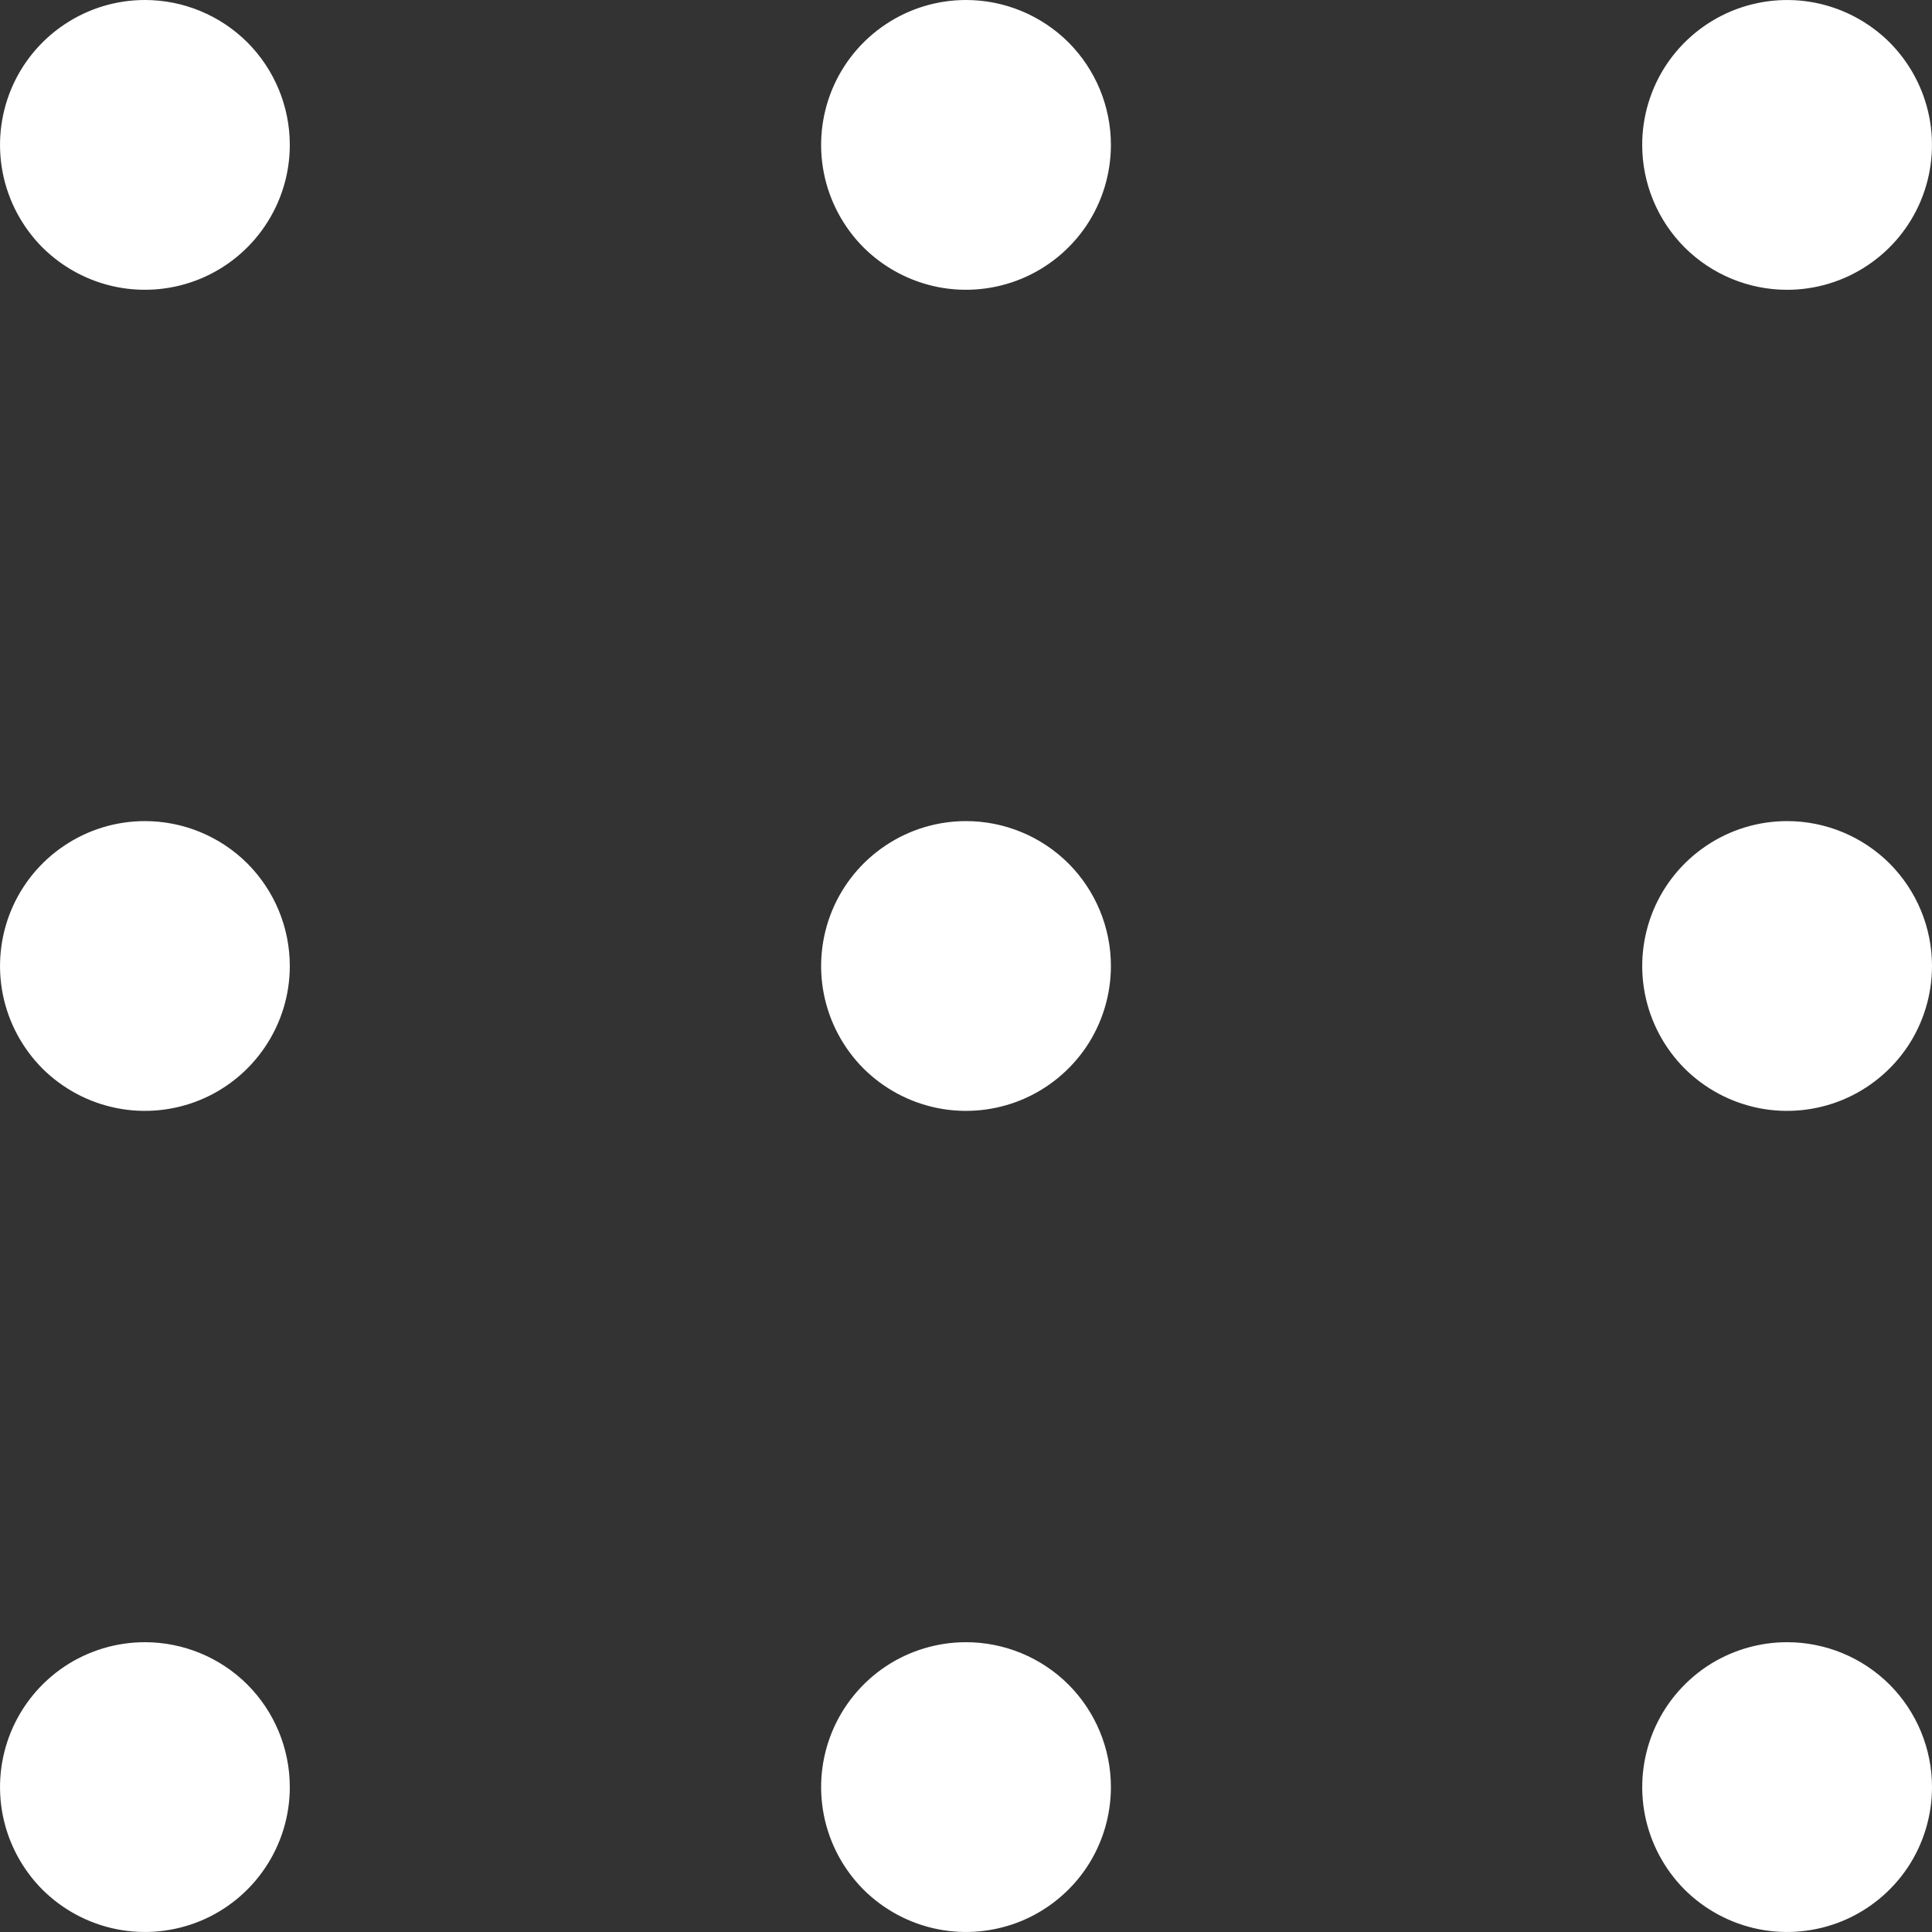 <svg width="18" height="18" viewBox="0 0 18 18" fill="none" xmlns="http://www.w3.org/2000/svg">
<rect x="0" y="0" width="18" height="18" fill="#333333" stroke="none"/>
<g clip-path="url(#clip0_224_11)">
<path d="M2.7 1.35C2.7 1.617 2.621 1.878 2.472 2.1C2.324 2.322 2.113 2.495 1.867 2.597C1.62 2.699 1.349 2.726 1.087 2.674C0.825 2.622 0.584 2.493 0.395 2.305C0.207 2.116 0.078 1.875 0.026 1.613C-0.026 1.351 0.001 1.08 0.103 0.833C0.205 0.587 0.378 0.376 0.6 0.228C0.822 0.079 1.083 7.28253e-07 1.35 7.28253e-07C1.708 7.28253e-07 2.051 0.142 2.305 0.395C2.558 0.649 2.7 0.992 2.7 1.35ZM9 7.28253e-07C8.733 7.28253e-07 8.472 0.079 8.25 0.228C8.028 0.376 7.855 0.587 7.753 0.833C7.651 1.08 7.624 1.351 7.676 1.613C7.728 1.875 7.857 2.116 8.045 2.305C8.234 2.493 8.475 2.622 8.737 2.674C8.998 2.726 9.27 2.699 9.517 2.597C9.763 2.495 9.974 2.322 10.123 2.1C10.271 1.878 10.35 1.617 10.35 1.35C10.35 0.992 10.208 0.649 9.955 0.395C9.701 0.142 9.358 7.28253e-07 9 7.28253e-07ZM16.65 2.7C16.917 2.7 17.178 2.621 17.4 2.472C17.622 2.324 17.795 2.113 17.897 1.867C17.999 1.62 18.026 1.349 17.974 1.087C17.922 0.825 17.793 0.584 17.605 0.395C17.416 0.207 17.175 0.078 16.913 0.026C16.651 -0.026 16.38 0.001 16.133 0.103C15.887 0.205 15.676 0.378 15.527 0.6C15.379 0.822 15.3 1.083 15.3 1.35C15.3 1.708 15.442 2.051 15.695 2.305C15.949 2.558 16.292 2.7 16.65 2.7ZM1.35 15.3C1.083 15.3 0.822 15.379 0.6 15.527C0.378 15.676 0.205 15.887 0.103 16.133C0.001 16.38 -0.026 16.651 0.026 16.913C0.078 17.175 0.207 17.416 0.395 17.605C0.584 17.793 0.825 17.922 1.087 17.974C1.349 18.026 1.62 17.999 1.867 17.897C2.113 17.795 2.324 17.622 2.472 17.4C2.621 17.178 2.7 16.917 2.7 16.65C2.7 16.292 2.558 15.949 2.305 15.695C2.051 15.442 1.708 15.3 1.35 15.3V15.3ZM9 15.3C8.733 15.3 8.472 15.379 8.25 15.527C8.028 15.676 7.855 15.887 7.753 16.133C7.651 16.38 7.624 16.651 7.676 16.913C7.728 17.175 7.857 17.416 8.045 17.605C8.234 17.793 8.475 17.922 8.737 17.974C8.998 18.026 9.27 17.999 9.517 17.897C9.763 17.795 9.974 17.622 10.123 17.4C10.271 17.178 10.35 16.917 10.35 16.65C10.35 16.292 10.208 15.949 9.955 15.695C9.701 15.442 9.358 15.3 9 15.3ZM16.65 15.3C16.383 15.3 16.122 15.379 15.9 15.527C15.678 15.676 15.505 15.887 15.403 16.133C15.301 16.38 15.274 16.651 15.326 16.913C15.378 17.175 15.507 17.416 15.695 17.605C15.884 17.793 16.125 17.922 16.387 17.974C16.648 18.026 16.92 17.999 17.167 17.897C17.413 17.795 17.624 17.622 17.773 17.4C17.921 17.178 18 16.917 18 16.65C18 16.292 17.858 15.949 17.605 15.695C17.351 15.442 17.008 15.3 16.65 15.3ZM1.35 7.65C1.083 7.65 0.822 7.729 0.6 7.878C0.378 8.026 0.205 8.237 0.103 8.483C0.001 8.73 -0.026 9.002 0.026 9.263C0.078 9.525 0.207 9.766 0.395 9.955C0.584 10.143 0.825 10.272 1.087 10.324C1.349 10.376 1.62 10.349 1.867 10.247C2.113 10.145 2.324 9.972 2.472 9.75C2.621 9.528 2.7 9.267 2.7 9C2.7 8.642 2.558 8.299 2.305 8.045C2.051 7.792 1.708 7.65 1.35 7.65V7.65ZM9 7.65C8.733 7.65 8.472 7.729 8.25 7.878C8.028 8.026 7.855 8.237 7.753 8.483C7.651 8.73 7.624 9.002 7.676 9.263C7.728 9.525 7.857 9.766 8.045 9.955C8.234 10.143 8.475 10.272 8.737 10.324C8.998 10.376 9.27 10.349 9.517 10.247C9.763 10.145 9.974 9.972 10.123 9.75C10.271 9.528 10.35 9.267 10.35 9C10.35 8.642 10.208 8.299 9.955 8.045C9.701 7.792 9.358 7.65 9 7.65ZM16.65 7.65C16.383 7.65 16.122 7.729 15.9 7.878C15.678 8.026 15.505 8.237 15.403 8.483C15.301 8.73 15.274 9.002 15.326 9.263C15.378 9.525 15.507 9.766 15.695 9.955C15.884 10.143 16.125 10.272 16.387 10.324C16.648 10.376 16.92 10.349 17.167 10.247C17.413 10.145 17.624 9.972 17.773 9.75C17.921 9.528 18 9.267 18 9C18 8.642 17.858 8.299 17.605 8.045C17.351 7.792 17.008 7.65 16.65 7.65Z" fill="white"/>
</g>
<defs>
<clipPath id="clip0_224_11">
<rect width="18" height="18" fill="white"/>
</clipPath>
</defs>
</svg>
